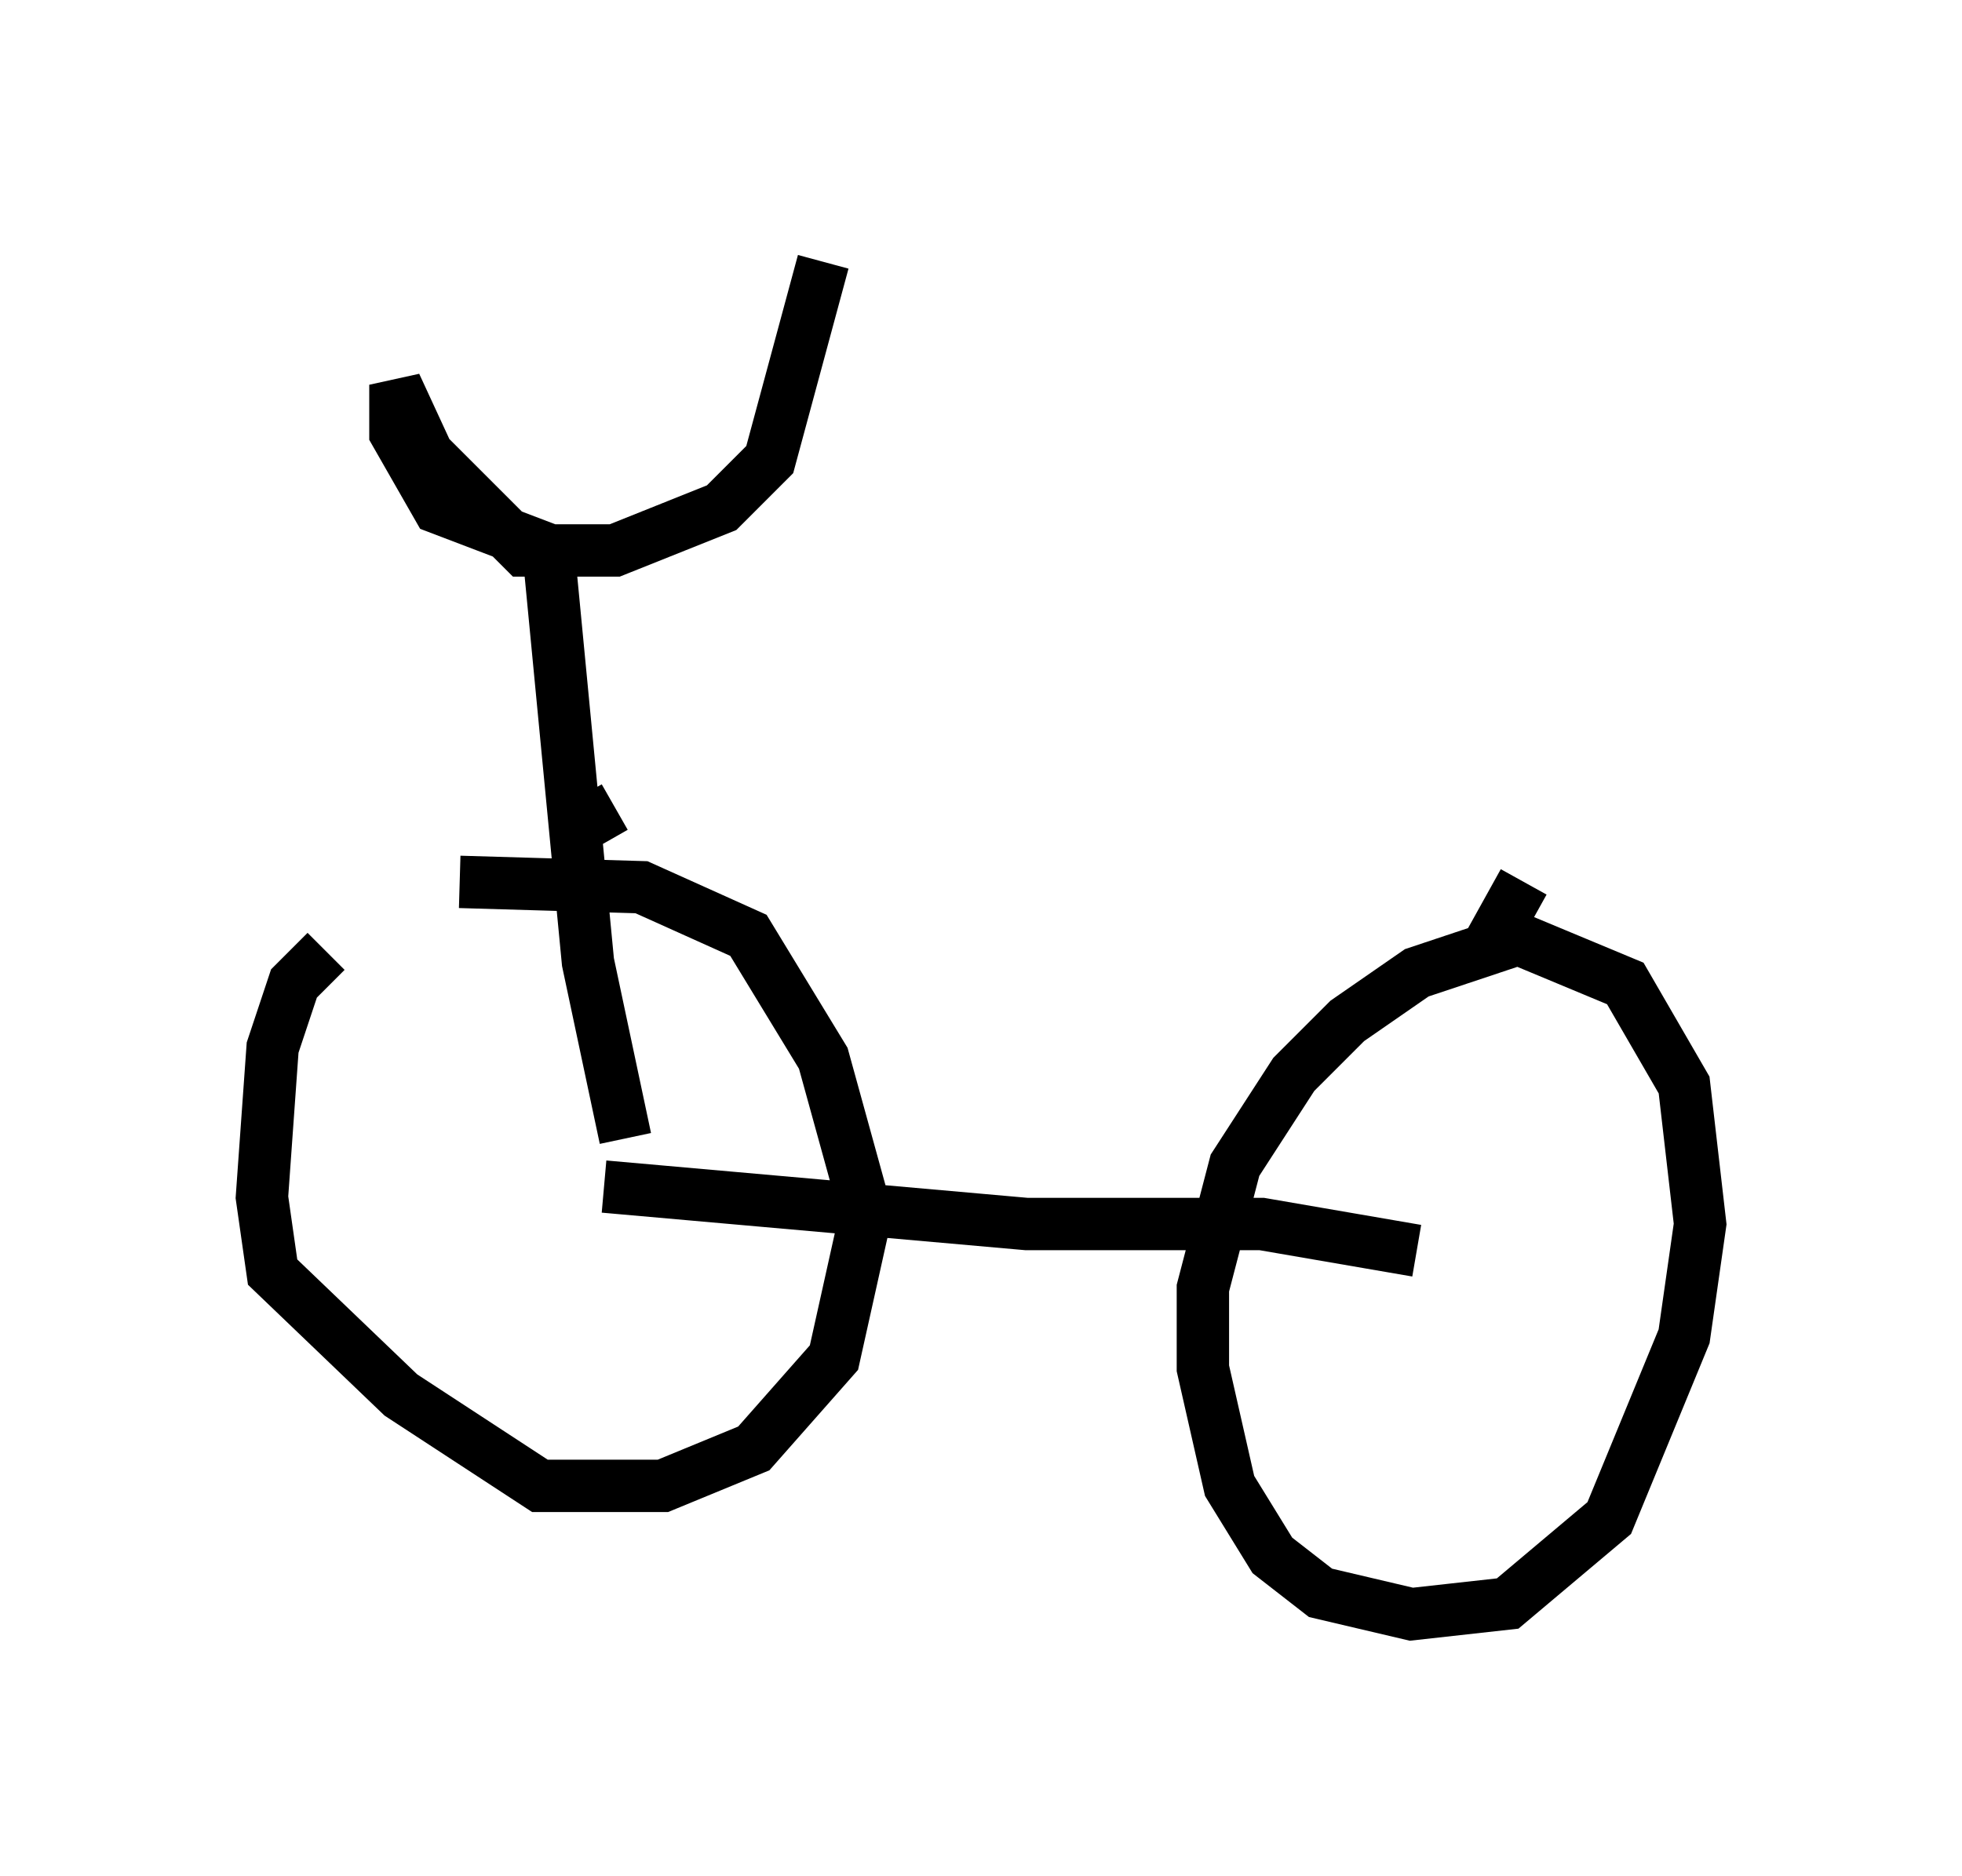 <?xml version="1.0" encoding="utf-8" ?>
<svg baseProfile="full" height="35.827" version="1.1" width="37.461" xmlns="http://www.w3.org/2000/svg" xmlns:ev="http://www.w3.org/2001/xml-events" xmlns:xlink="http://www.w3.org/1999/xlink"><defs /><rect fill="white" height="35.827" width="37.461" x="0" y="0" /><path d="M5.306, 19.088 m3.471, -2.246 l3.471, 0.102 2.042, 0.919 l1.429, 2.348 0.817, 2.96 l-0.613, 2.756 -1.531, 1.735 l-1.735, 0.715 -2.348, 0.0 l-2.654, -1.735 -2.45, -2.348 l-0.204, -1.429 0.204, -2.858 l0.408, -1.225 0.613, -0.613 m22.663, -0.204 l-1.838, 0.613 -1.327, 0.919 l-1.021, 1.021 -1.123, 1.735 l-0.613, 2.348 0.0, 1.531 l0.51, 2.246 0.817, 1.327 l0.919, 0.715 1.735, 0.408 l1.838, -0.204 1.94, -1.633 l1.429, -3.471 0.306, -2.144 l-0.306, -2.654 -1.123, -1.94 l-2.45, -1.021 0.51, -0.919 m-17.559, 5.819 l8.065, 0.715 4.492, 0.0 l2.96, 0.51 m-15.109, -2.144 l-0.715, -3.369 -0.715, -7.452 m0.0, -0.408 l-2.144, -0.817 -0.817, -1.429 l0.0, -0.919 0.613, 1.327 l1.838, 1.838 1.735, 0.0 l2.042, -0.817 0.919, -0.919 l1.021, -3.777 m-4.696, 10.821 l0.715, -0.408 " fill="none" stroke="black" stroke-width="1" /></svg>